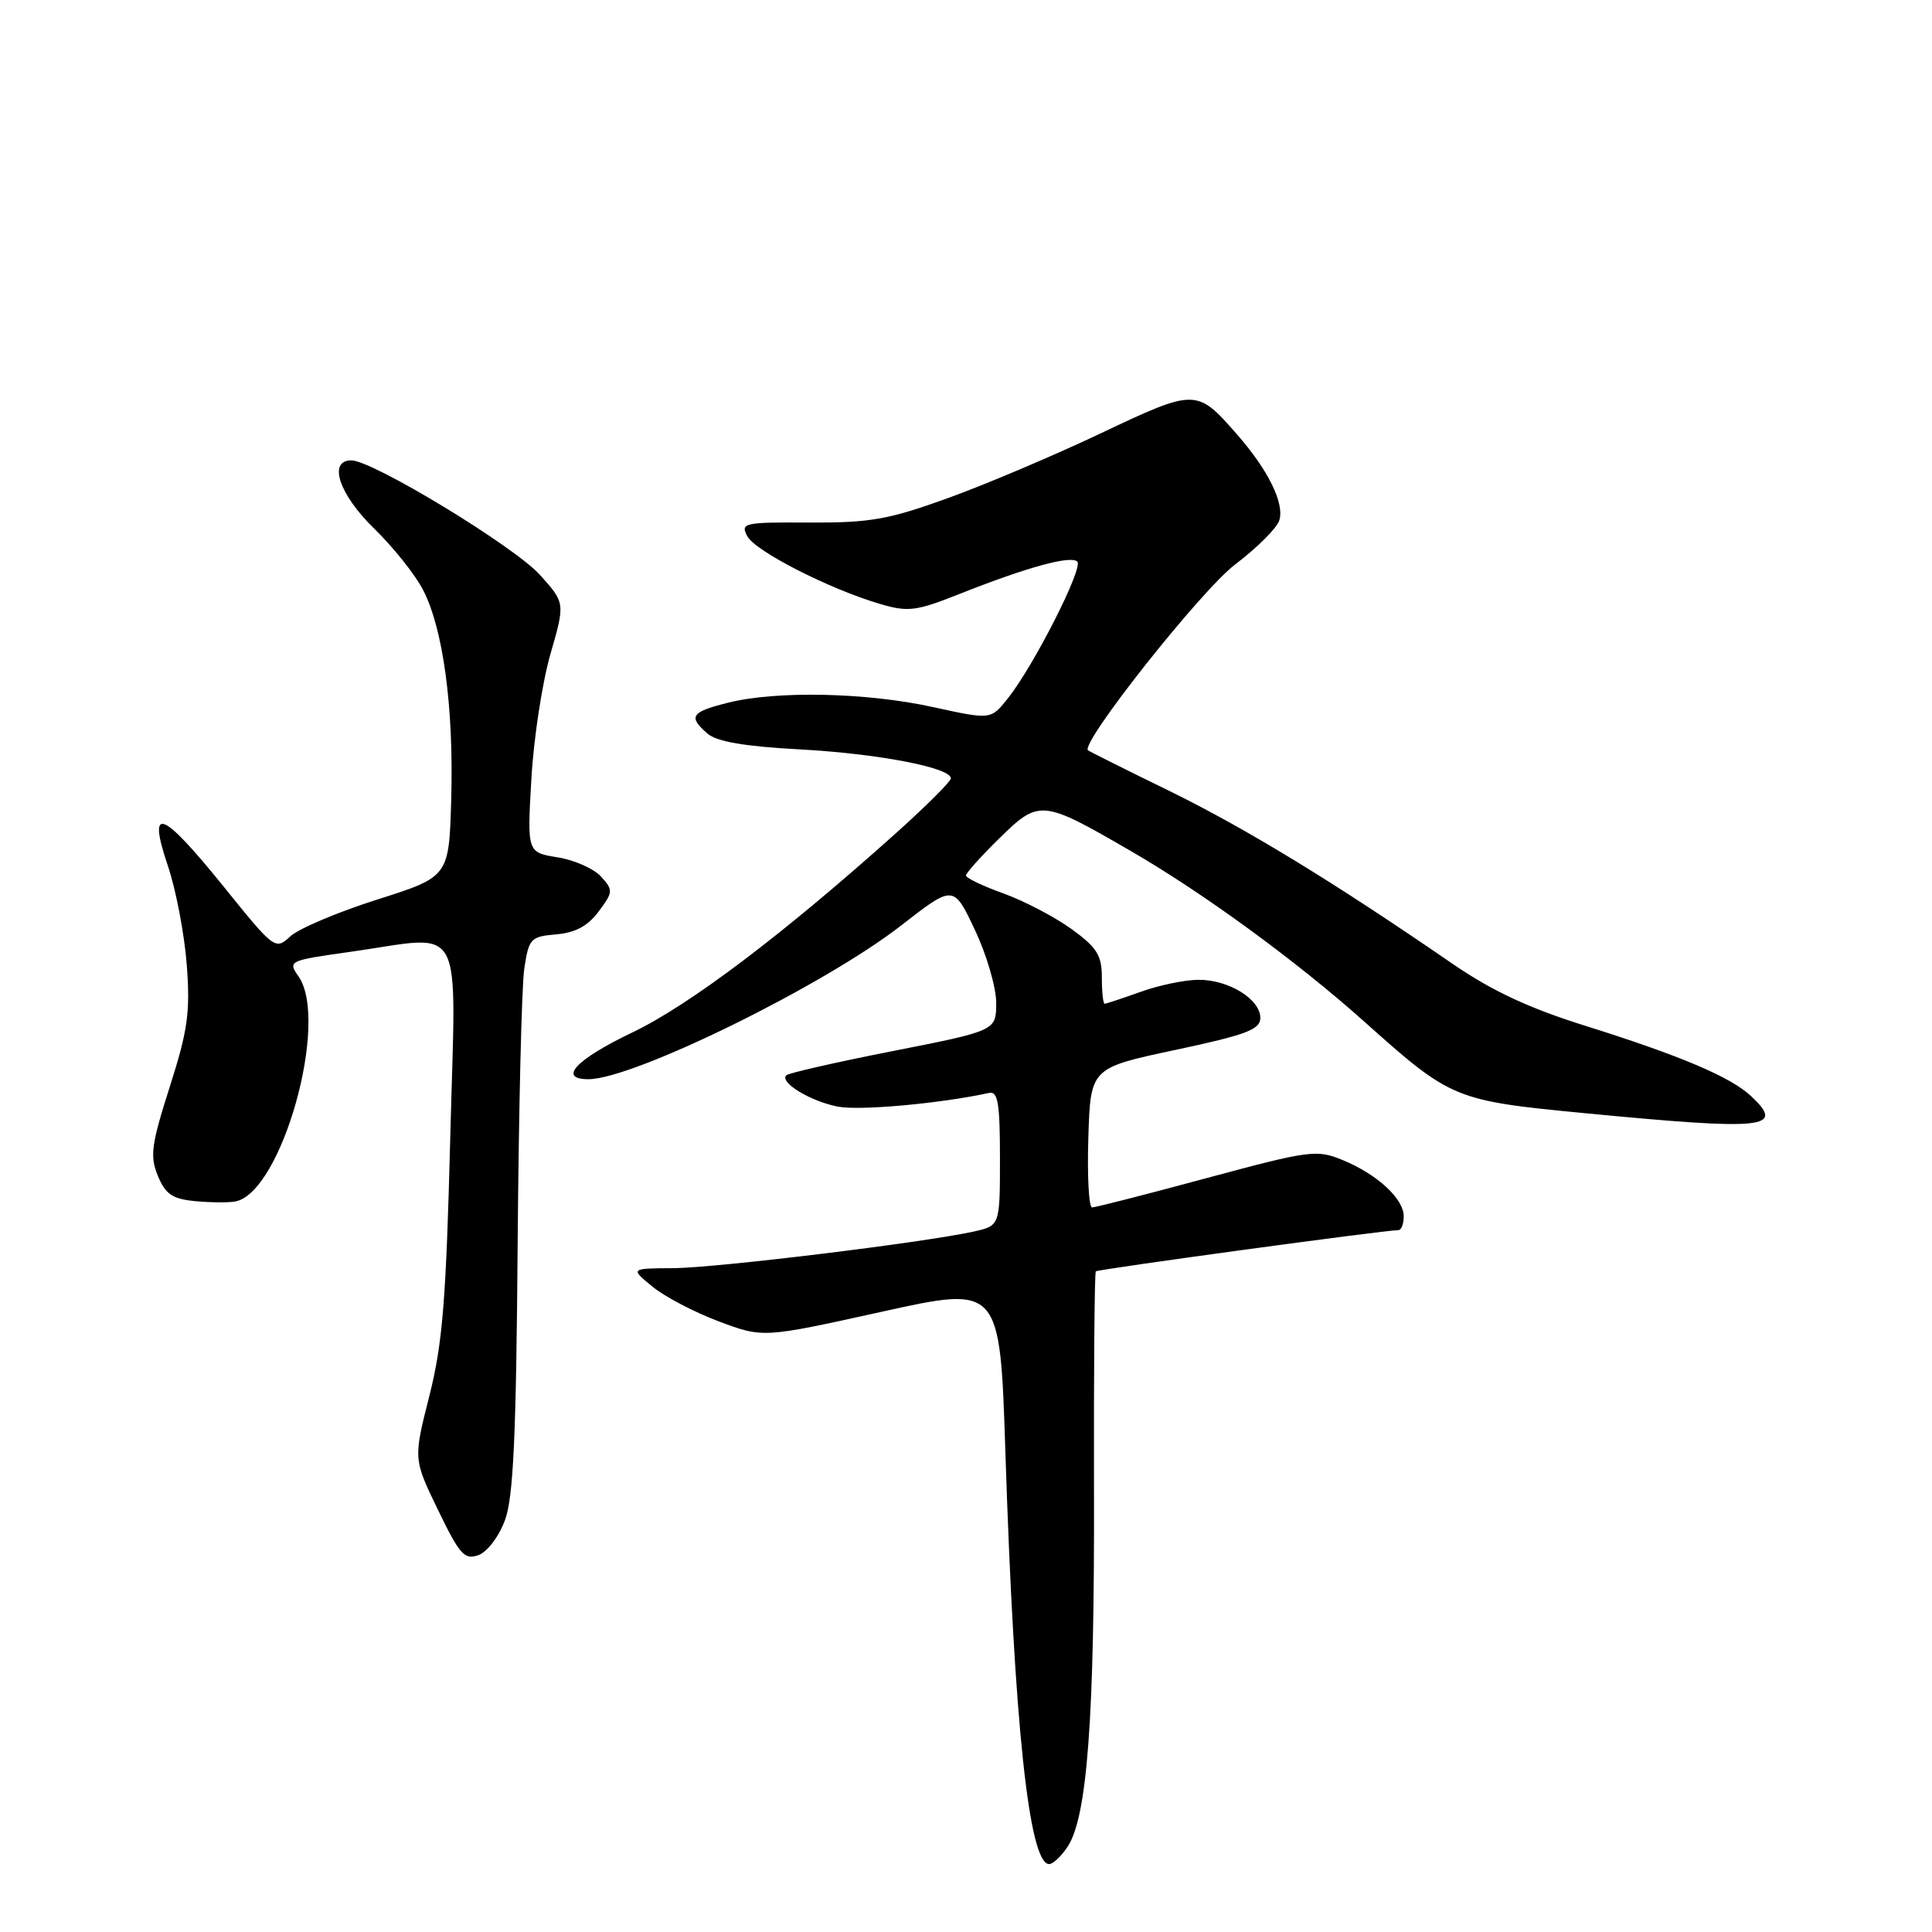 <?xml version="1.0" encoding="UTF-8" standalone="no"?>
<!DOCTYPE svg PUBLIC "-//W3C//DTD SVG 1.1//EN" "http://www.w3.org/Graphics/SVG/1.1/DTD/svg11.dtd" >
<svg xmlns="http://www.w3.org/2000/svg" xmlns:xlink="http://www.w3.org/1999/xlink" version="1.1" viewBox="0 0 256 256">
 <g >
 <path fill="currentColor"
d=" M 141.48 244.67 C 144.07 240.71 145.04 227.67 144.96 197.64 C 144.92 181.77 145.03 168.64 145.20 168.46 C 145.49 168.18 183.49 163.00 185.29 163.00 C 185.68 163.00 186.00 162.18 186.00 161.17 C 186.00 158.83 182.49 155.60 177.90 153.71 C 174.48 152.30 173.55 152.42 159.90 156.10 C 151.98 158.24 145.15 159.99 144.71 159.99 C 144.28 160.00 144.05 155.84 144.21 150.76 C 144.50 141.51 144.50 141.51 155.75 139.12 C 165.14 137.12 167.00 136.42 167.00 134.88 C 167.00 132.39 162.77 129.79 158.77 129.83 C 156.97 129.84 153.53 130.56 151.12 131.43 C 148.72 132.29 146.58 133.00 146.37 133.00 C 146.17 133.00 146.00 131.43 146.00 129.51 C 146.00 126.58 145.35 125.54 141.98 123.10 C 139.76 121.50 135.71 119.38 132.98 118.39 C 130.24 117.41 128.00 116.34 128.00 116.01 C 128.00 115.68 129.99 113.46 132.42 111.08 C 137.69 105.91 138.07 105.94 149.76 112.72 C 159.42 118.30 171.88 127.41 180.83 135.42 C 192.30 145.67 192.71 145.84 210.07 147.51 C 234.02 149.81 236.64 149.54 231.99 145.21 C 229.29 142.69 222.63 139.87 210.08 135.93 C 202.51 133.56 197.65 131.28 192.28 127.58 C 176.62 116.81 165.10 109.79 155.00 104.83 C 149.22 102.01 144.35 99.57 144.17 99.43 C 143.05 98.55 159.20 78.16 163.68 74.78 C 166.56 72.60 169.19 69.98 169.51 68.96 C 170.23 66.70 168.03 62.24 163.84 57.48 C 158.57 51.47 158.41 51.47 145.85 57.42 C 139.61 60.38 130.45 64.26 125.50 66.04 C 117.72 68.85 115.25 69.28 107.26 69.24 C 98.56 69.19 98.09 69.29 99.02 71.05 C 100.10 73.05 109.89 78.05 116.62 80.03 C 120.33 81.12 121.38 80.99 127.12 78.71 C 136.13 75.14 141.89 73.56 142.75 74.42 C 143.57 75.24 136.96 88.27 133.52 92.57 C 131.29 95.37 131.29 95.37 123.62 93.69 C 114.79 91.75 102.88 91.50 96.44 93.12 C 91.55 94.35 91.15 94.95 93.75 97.21 C 94.97 98.27 98.69 98.91 106.00 99.30 C 116.31 99.86 126.00 101.71 126.00 103.14 C 126.00 103.53 122.74 106.79 118.75 110.37 C 103.78 123.80 91.34 133.20 83.78 136.81 C 76.33 140.37 73.86 143.00 77.97 143.00 C 83.93 143.00 109.22 130.57 119.42 122.62 C 126.35 117.23 126.35 117.23 129.17 123.20 C 130.73 126.49 132.00 130.84 132.00 132.87 C 132.00 136.57 132.00 136.57 118.36 139.26 C 110.86 140.73 104.48 142.19 104.19 142.48 C 103.25 143.41 107.35 145.91 111.00 146.63 C 113.87 147.20 124.57 146.23 131.05 144.82 C 132.23 144.56 132.50 146.15 132.50 153.46 C 132.50 162.42 132.50 162.42 129.00 163.19 C 122.35 164.66 94.91 168.00 89.21 168.04 C 83.50 168.07 83.50 168.07 86.46 170.49 C 88.09 171.83 92.06 173.90 95.27 175.10 C 101.11 177.29 101.11 177.29 116.81 173.82 C 132.50 170.35 132.50 170.35 133.22 192.43 C 134.39 228.57 136.35 247.00 139.02 247.00 C 139.54 247.00 140.64 245.95 141.48 244.67 Z  M 66.92 201.40 C 68.03 198.38 68.40 190.15 68.59 165.04 C 68.73 147.19 69.12 130.68 69.47 128.35 C 70.07 124.35 70.31 124.10 73.70 123.81 C 76.24 123.59 77.90 122.70 79.33 120.77 C 81.25 118.19 81.27 117.95 79.63 116.14 C 78.68 115.10 76.09 113.95 73.88 113.60 C 69.85 112.95 69.85 112.95 70.41 103.23 C 70.71 97.88 71.85 90.44 72.93 86.69 C 74.89 79.89 74.89 79.89 71.54 76.17 C 68.11 72.38 49.37 61.00 46.55 61.00 C 43.42 61.00 44.93 65.52 49.58 70.04 C 52.10 72.49 55.02 76.15 56.06 78.17 C 58.72 83.32 60.13 93.73 59.79 105.84 C 59.50 116.17 59.50 116.17 50.00 119.19 C 44.77 120.85 39.59 123.04 38.47 124.07 C 36.47 125.91 36.37 125.83 29.62 117.46 C 21.40 107.29 19.49 106.58 22.25 114.75 C 23.32 117.91 24.44 123.81 24.75 127.86 C 25.22 134.14 24.89 136.51 22.49 144.02 C 20.04 151.70 19.84 153.20 20.92 155.81 C 21.93 158.25 22.85 158.87 25.87 159.16 C 27.91 159.35 30.30 159.37 31.19 159.20 C 37.33 158.02 43.69 135.29 39.55 129.37 C 38.12 127.34 38.27 127.27 46.30 126.14 C 61.90 123.96 60.40 121.21 59.66 150.81 C 59.11 172.27 58.65 178.02 56.89 184.97 C 54.77 193.33 54.77 193.33 58.04 200.08 C 60.91 206.01 61.55 206.73 63.40 206.06 C 64.58 205.63 66.12 203.59 66.92 201.40 Z "/>
</g>
</svg>